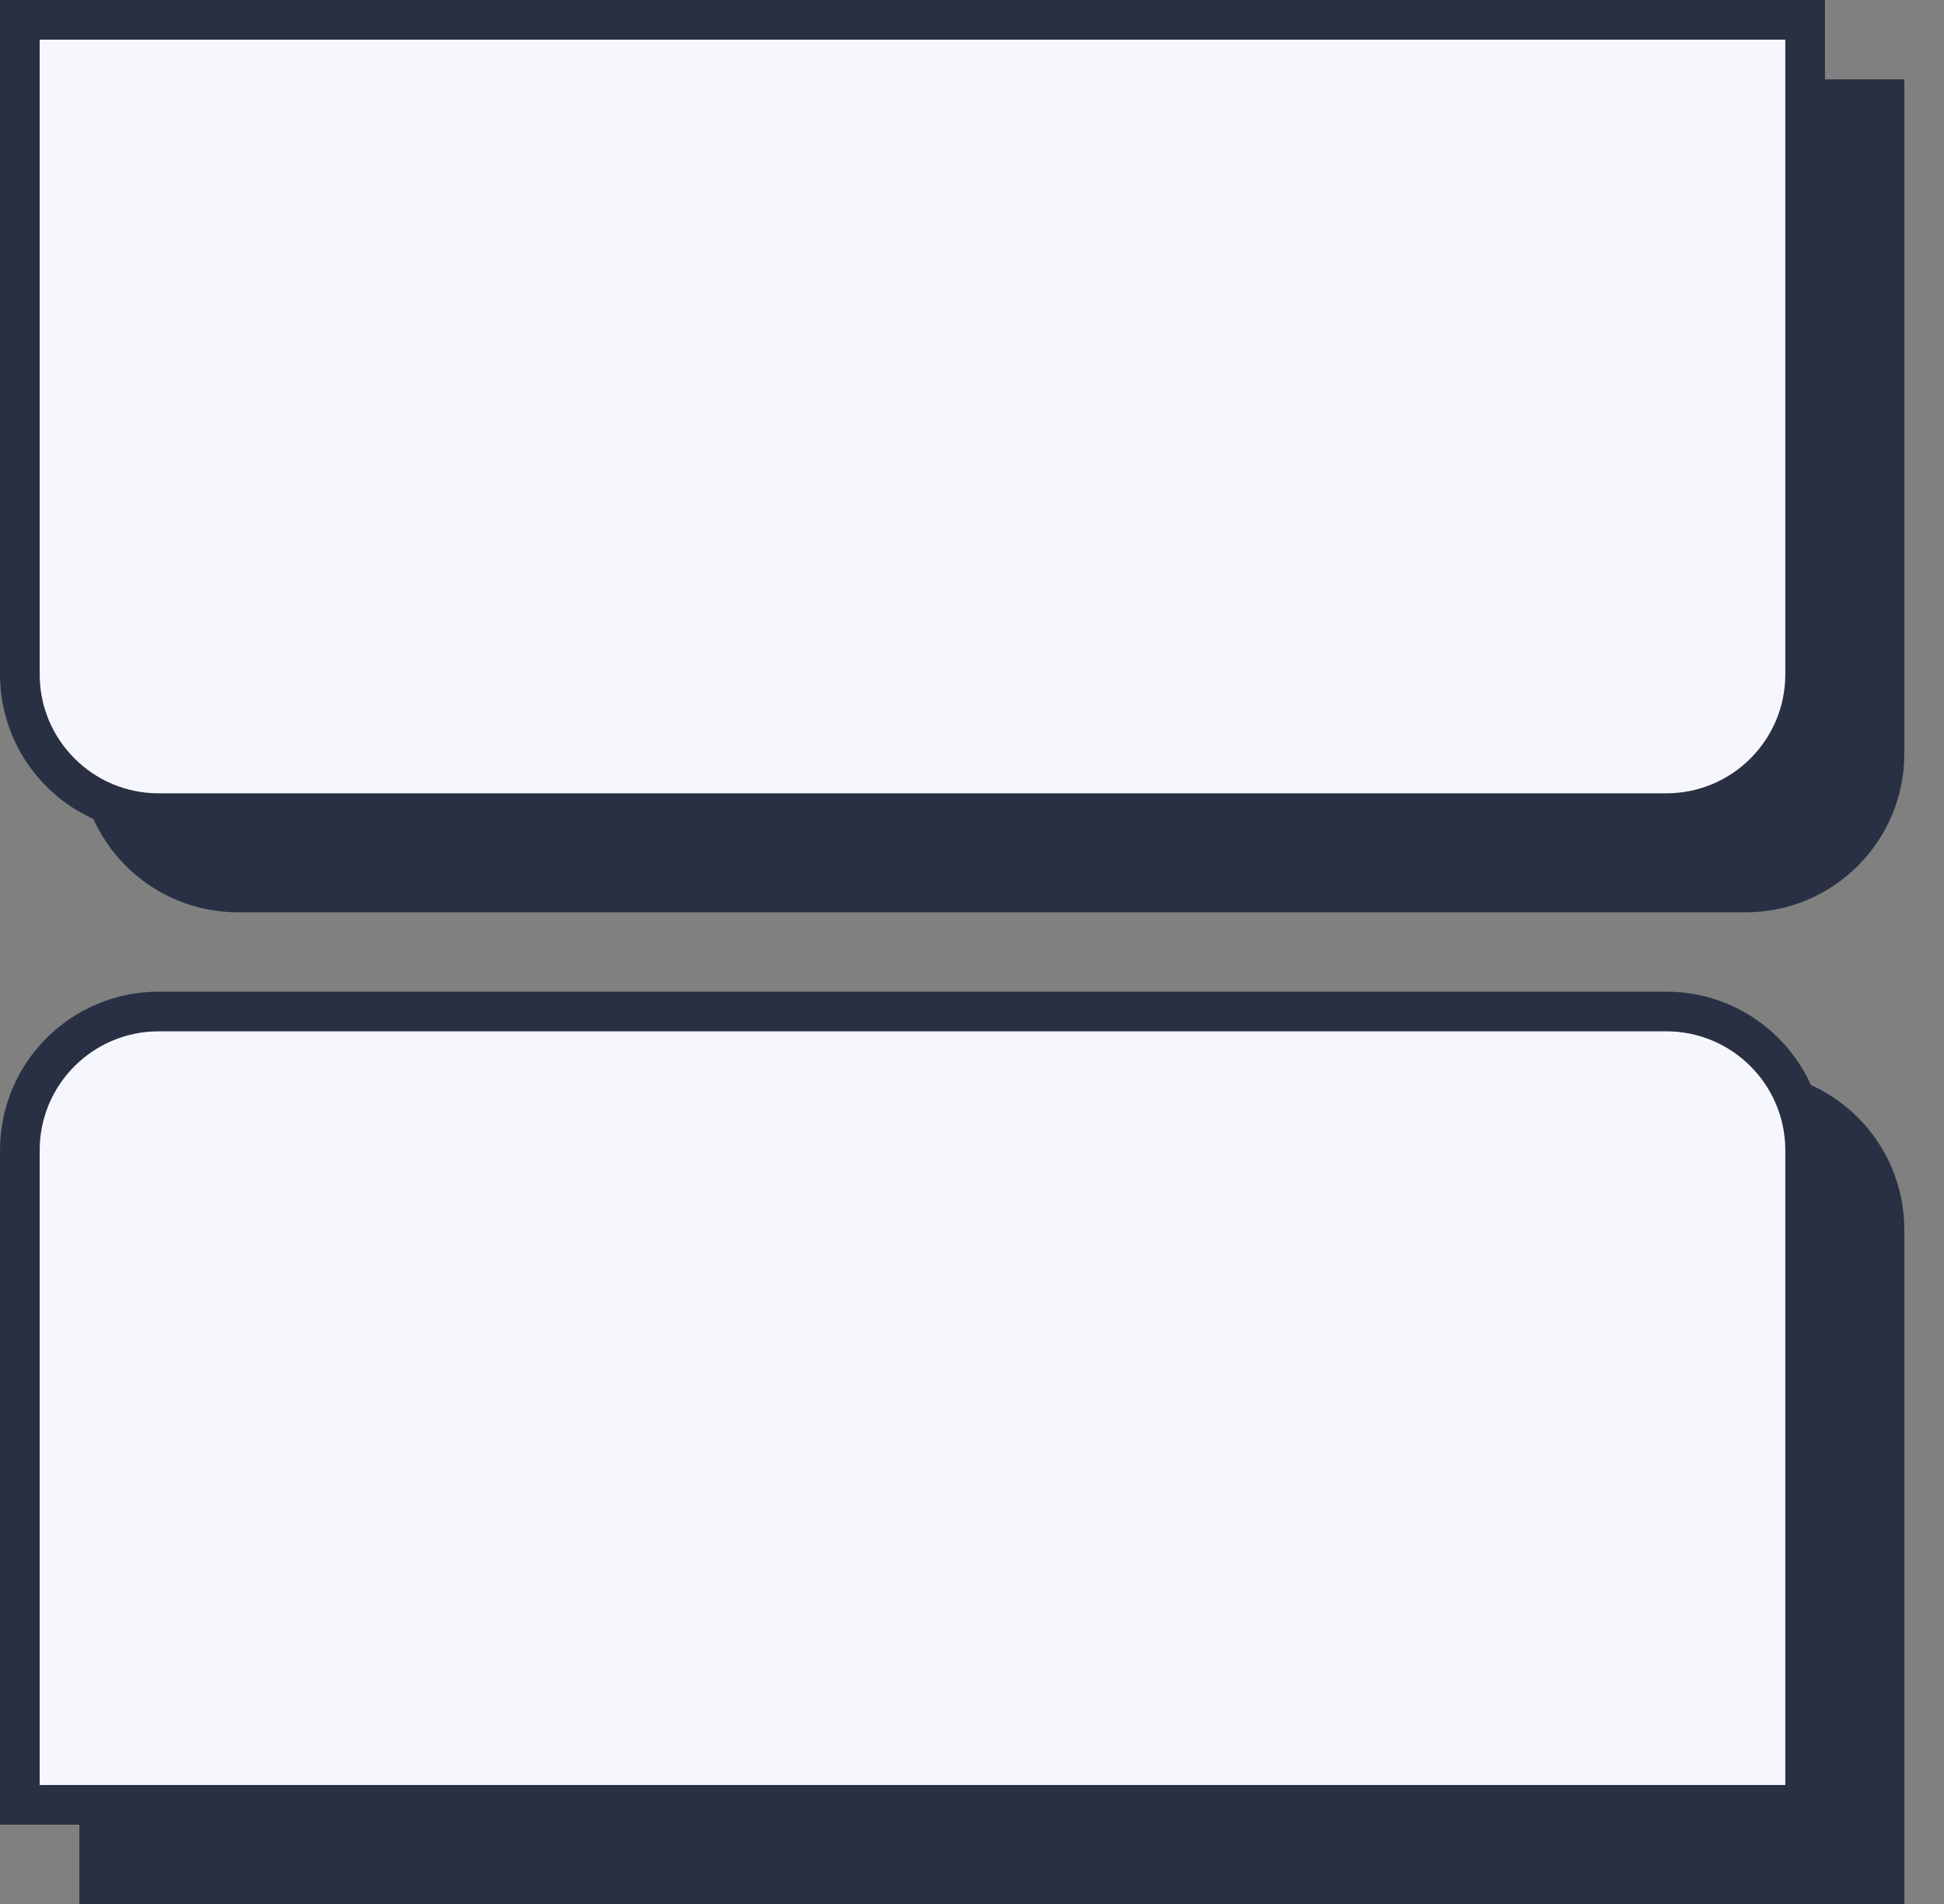 <svg width="49" height="48" viewBox="0 0 49 48" fill="none" xmlns="http://www.w3.org/2000/svg">
<rect x="0" y="0" width="49" height="48" fill="#808080" stroke="none"/>
<path d="M2.5 31C2.5 29.067 4.067 27.5 6 27.5H44C45.933 27.5 47.5 29.067 47.5 31V47.5H2.5V31Z" fill="#293044"/>
<path d="M2.5 31C2.5 29.067 4.067 27.5 6 27.5H44C45.933 27.5 47.5 29.067 47.5 31V47.5H2.5V31Z" stroke="#293044"/>
<path d="M2.5 2.5H47.5V19C47.5 20.933 45.933 22.5 44 22.5H6C4.067 22.5 2.5 20.933 2.5 19V2.5Z" fill="#293044"/>
<path d="M2.5 2.5H47.5V19C47.5 20.933 45.933 22.5 44 22.5H6C4.067 22.5 2.5 20.933 2.5 19V2.5Z" stroke="#293044"/>
<path d="M0.5 0.5H45.5V17C45.5 18.933 43.933 20.5 42 20.5H4C2.067 20.5 0.5 18.933 0.5 17V0.5Z" fill="#F6F7FC"/>
<path d="M0.5 0.5H45.5V17C45.5 18.933 43.933 20.5 42 20.5H4C2.067 20.5 0.5 18.933 0.5 17V0.5Z" stroke="#293044"/>
<path d="M0.5 29C0.5 27.067 2.067 25.5 4 25.5H42C43.933 25.5 45.5 27.067 45.5 29V45.5H0.5V29Z" fill="#F6F7FC"/>
<path d="M0.5 29C0.5 27.067 2.067 25.5 4 25.5H42C43.933 25.5 45.5 27.067 45.5 29V45.5H0.5V29Z" stroke="#293044"/>
</svg>
